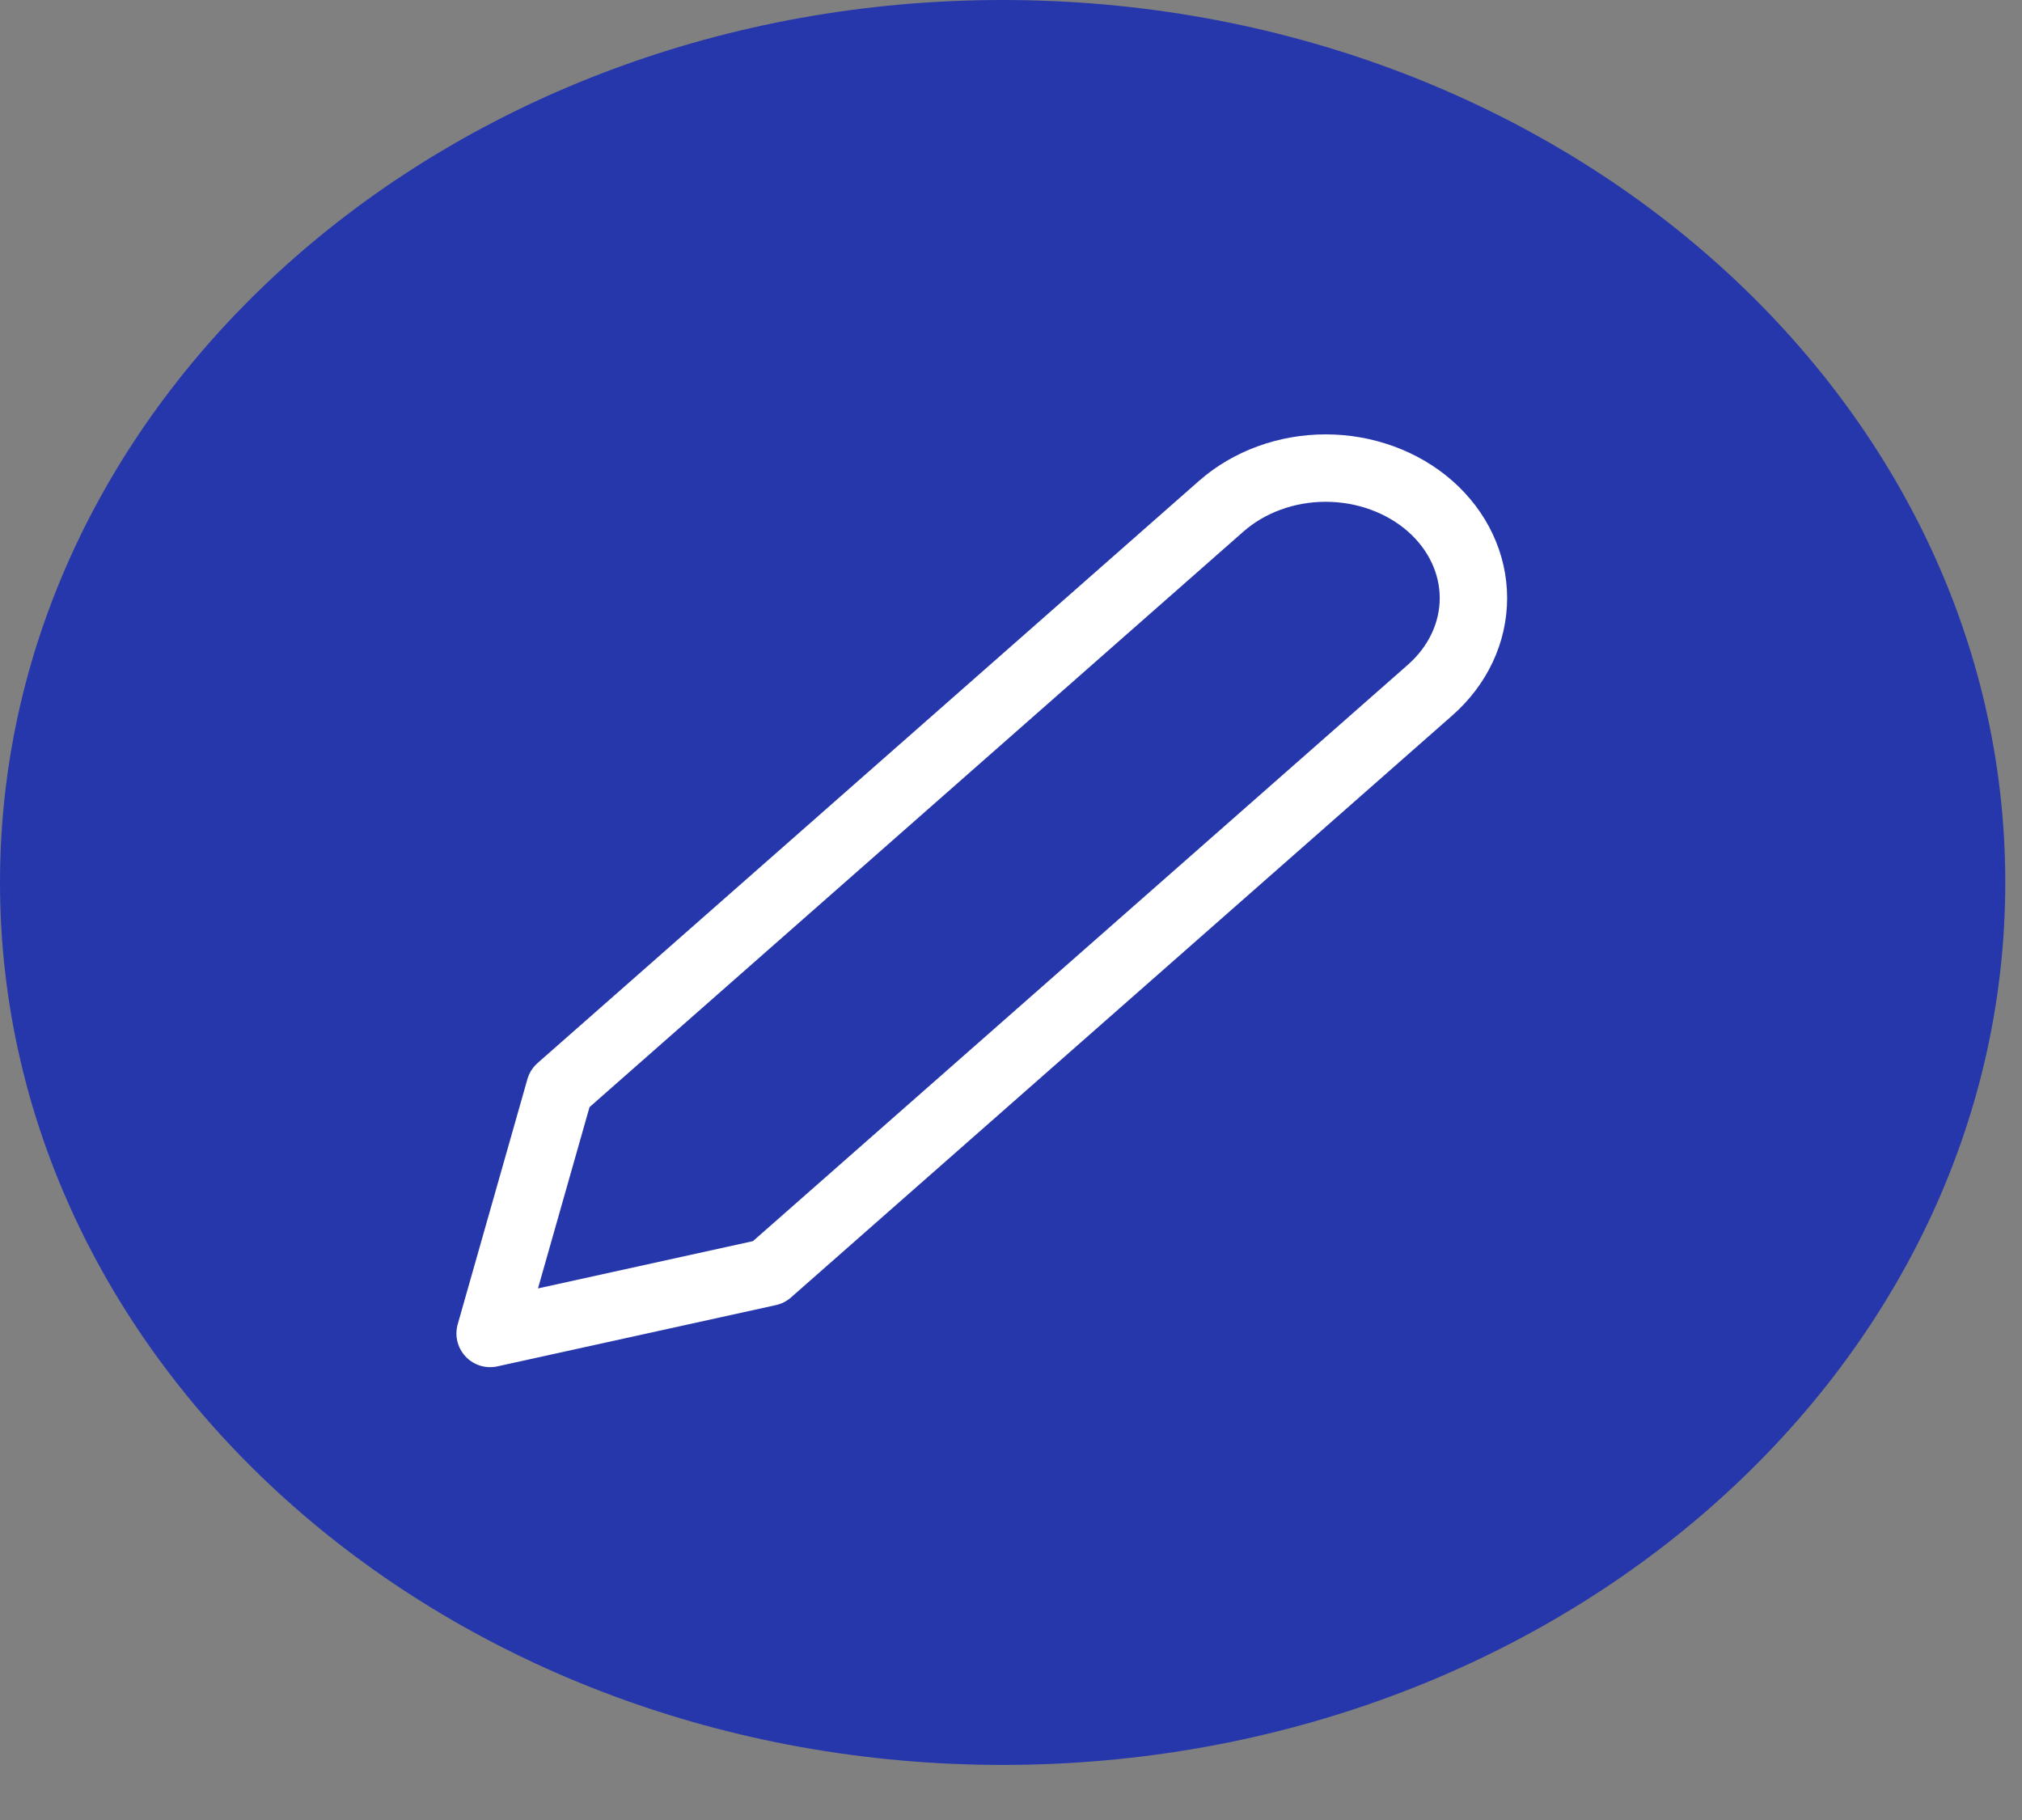 <svg width="30" height="27" viewBox="0 0 30 27" fill="none" xmlns="http://www.w3.org/2000/svg">
<rect x="0" y="0" width="30" height="27" fill="#808080" stroke="none"/>
<path d="M29.752 13.091C29.752 20.322 23.092 26.183 14.876 26.183C6.66 26.183 0 20.322 0 13.091C0 5.861 6.66 0 14.876 0C23.092 0 29.752 5.861 29.752 13.091Z" fill="#2637AC"/>
<g clip-path="url(#clip0)">
<path d="M18.12 7.509C18.531 7.148 19.088 6.944 19.669 6.944C20.25 6.944 20.808 7.148 21.219 7.509C21.63 7.871 21.861 8.361 21.861 8.873C21.861 9.384 21.63 9.875 21.219 10.237L11.405 18.873L7.272 19.782L8.306 16.146L18.12 7.509Z" stroke="white" stroke-linecap="round" stroke-linejoin="round"/>
</g>
<defs>
<clipPath id="clip0">
<rect width="17.851" height="15.71" fill="white" transform="translate(5.95 5.236)"/>
</clipPath>
</defs>
</svg>

